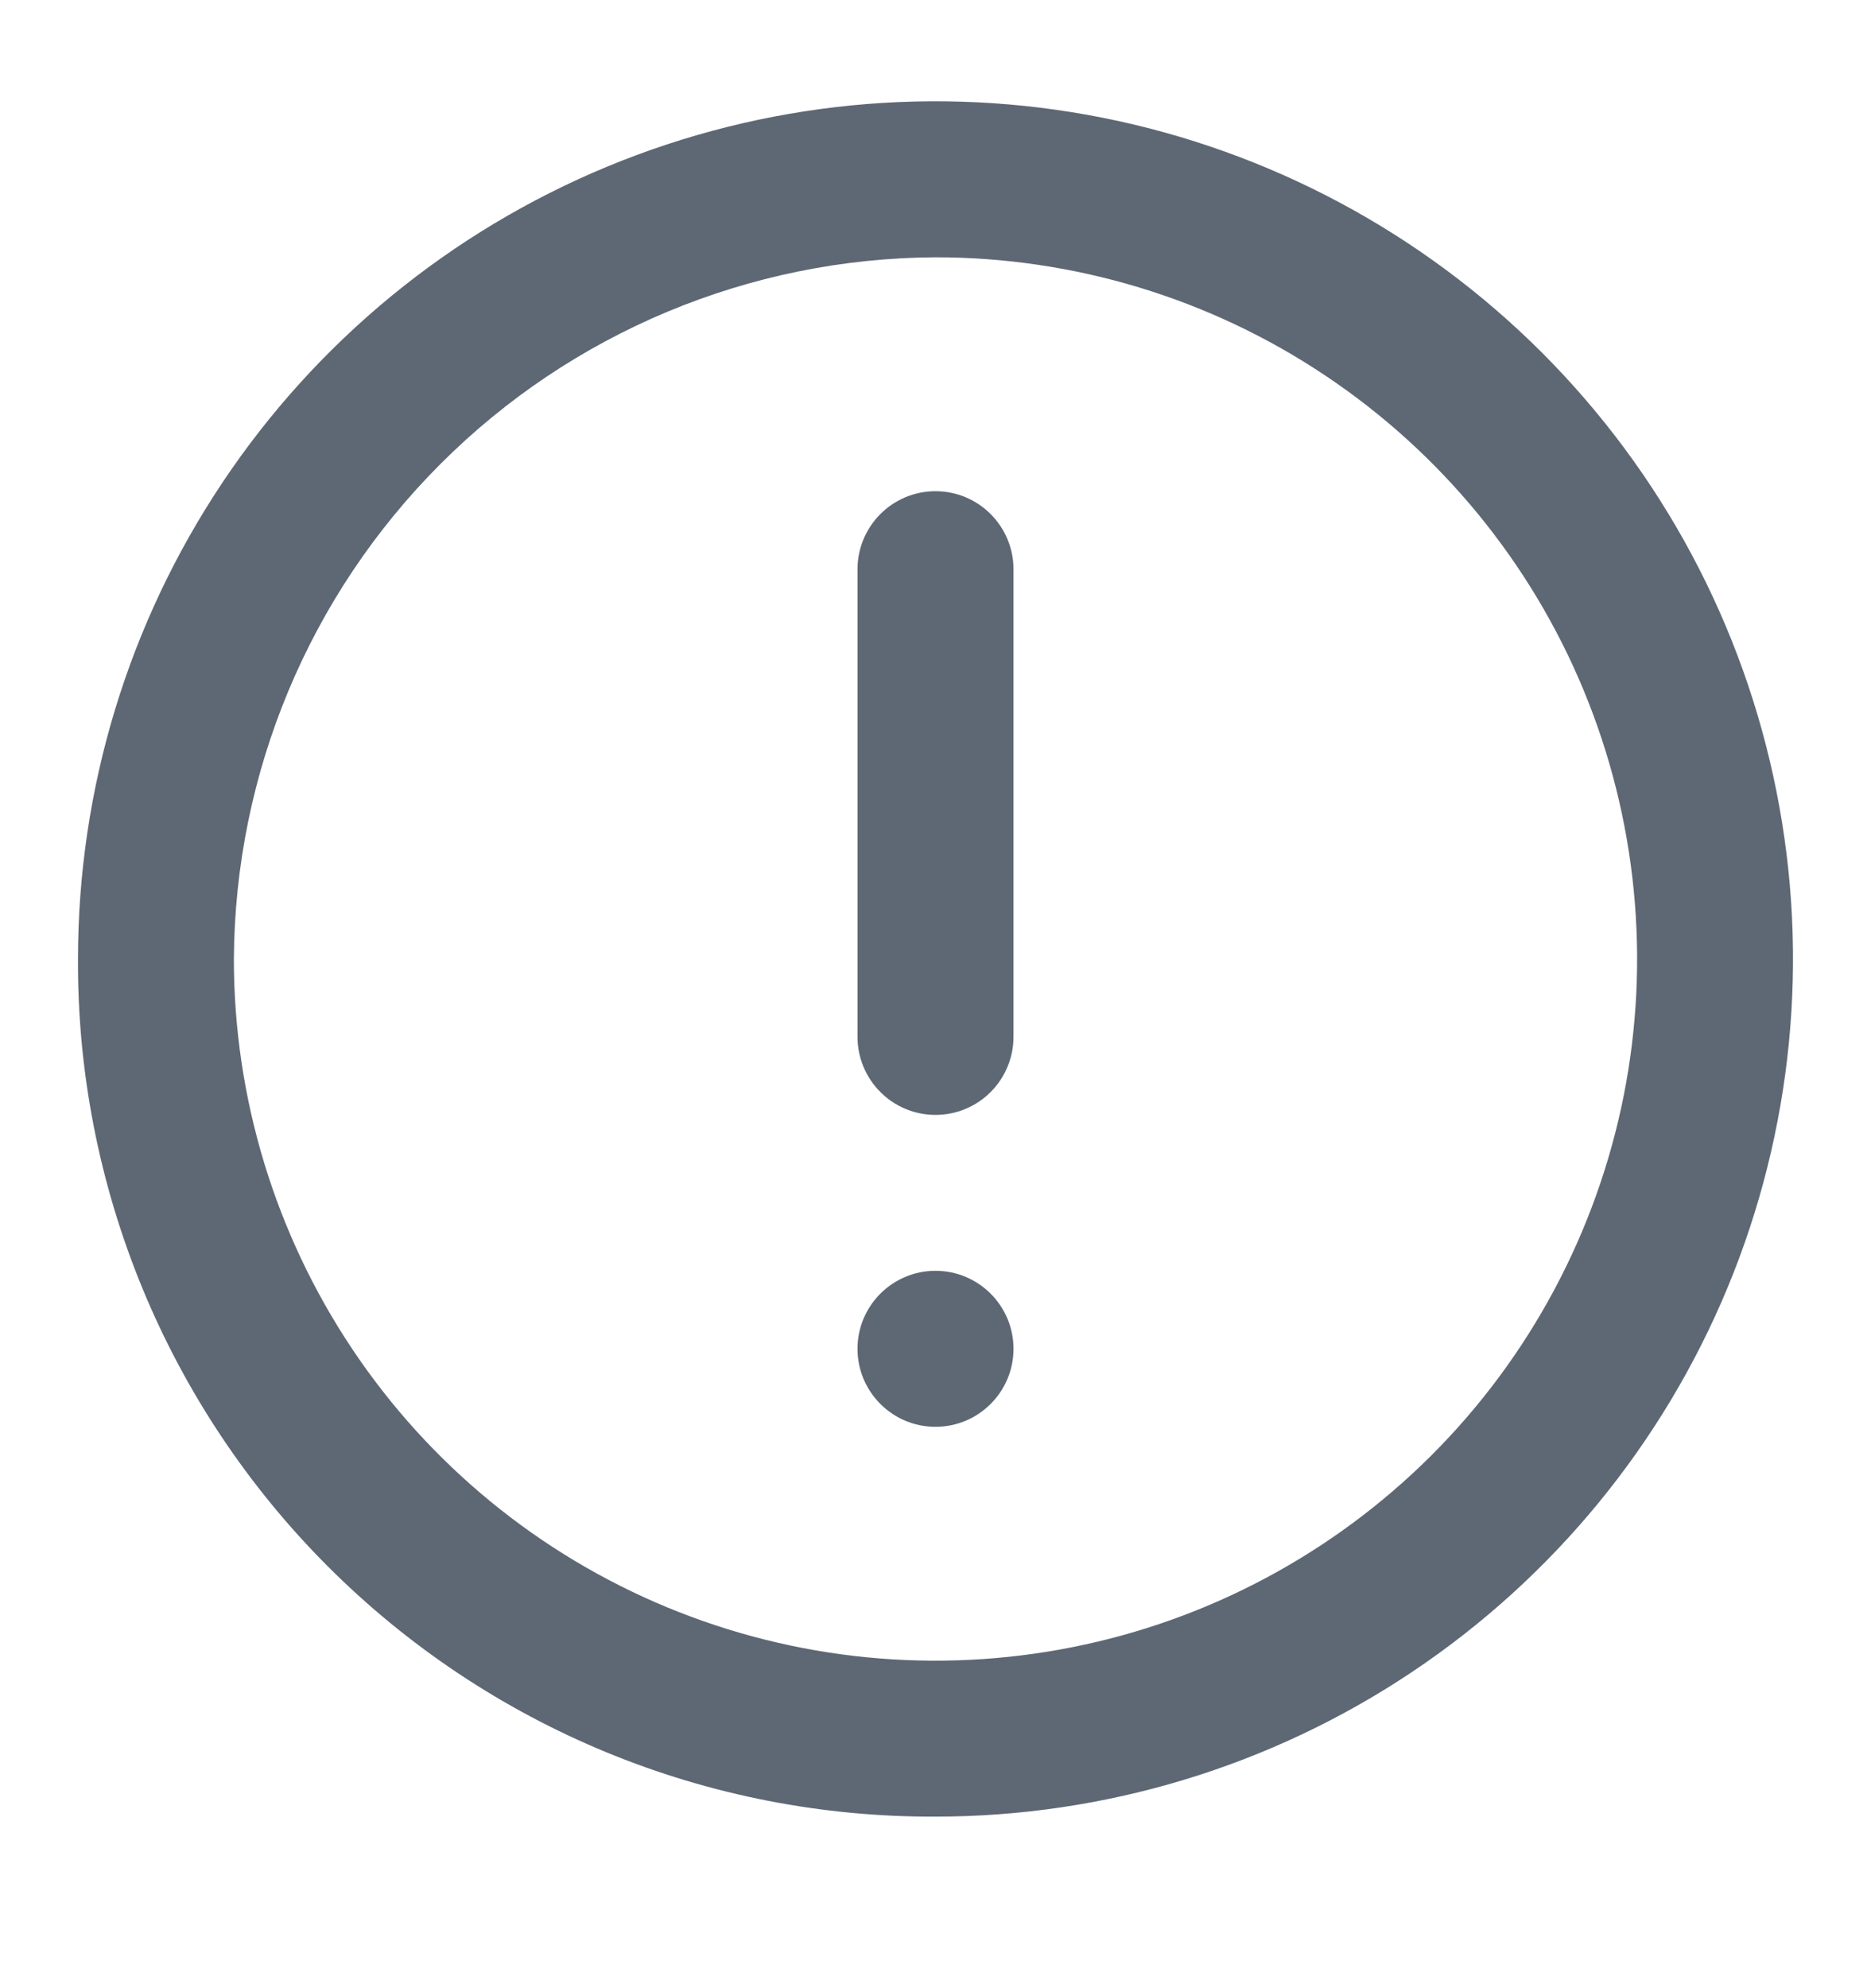 <svg width="16" height="17" viewBox="0 0 16 17" fill="none" xmlns="http://www.w3.org/2000/svg">
<g clip-path="url(#clip0_1534_58915)">
<path d="M8 15.533C9.45 15.533 10.868 15.103 12.074 14.297C13.28 13.491 14.22 12.346 14.775 11.006C15.33 9.666 15.475 8.191 15.192 6.769C14.909 5.346 14.211 4.04 13.185 3.014C12.16 1.989 10.853 1.29 9.431 1.007C8.008 0.724 6.534 0.869 5.194 1.424C3.854 1.979 2.708 2.919 1.903 4.125C1.097 5.331 0.667 6.749 0.667 8.2C0.662 9.164 0.849 10.119 1.216 11.011C1.583 11.903 2.123 12.713 2.805 13.395C3.487 14.077 4.297 14.617 5.188 14.984C6.08 15.351 7.036 15.537 8 15.533ZM8 2.2C9.187 2.2 10.347 2.551 11.333 3.211C12.32 3.87 13.089 4.807 13.543 5.903C13.997 7 14.116 8.206 13.885 9.37C13.653 10.534 13.082 11.603 12.243 12.442C11.403 13.281 10.334 13.853 9.171 14.084C8.007 14.316 6.8 14.197 5.704 13.743C4.608 13.289 3.67 12.52 3.011 11.533C2.352 10.546 2 9.386 2 8.2C2.009 6.611 2.644 5.09 3.767 3.967C4.89 2.843 6.411 2.208 8 2.2Z" fill="#5E6874"/>
<path d="M8 9.533C8.177 9.533 8.346 9.463 8.471 9.338C8.596 9.213 8.667 9.043 8.667 8.866V4.866C8.667 4.69 8.596 4.52 8.471 4.395C8.346 4.27 8.177 4.2 8 4.2C7.823 4.2 7.654 4.27 7.529 4.395C7.404 4.52 7.333 4.69 7.333 4.866V8.866C7.333 9.043 7.404 9.213 7.529 9.338C7.654 9.463 7.823 9.533 8 9.533Z" fill="#5E6874"/>
<path d="M8 12.2C8.368 12.2 8.667 11.901 8.667 11.533C8.667 11.165 8.368 10.866 8 10.866C7.632 10.866 7.333 11.165 7.333 11.533C7.333 11.901 7.632 12.2 8 12.2Z" fill="#5E6874"/>
</g>
<defs>
<clipPath id="clip0_1534_58915">
<rect width="16" height="16" fill="white" transform="translate(0 0.2)"/>
</clipPath>
</defs>
</svg>
